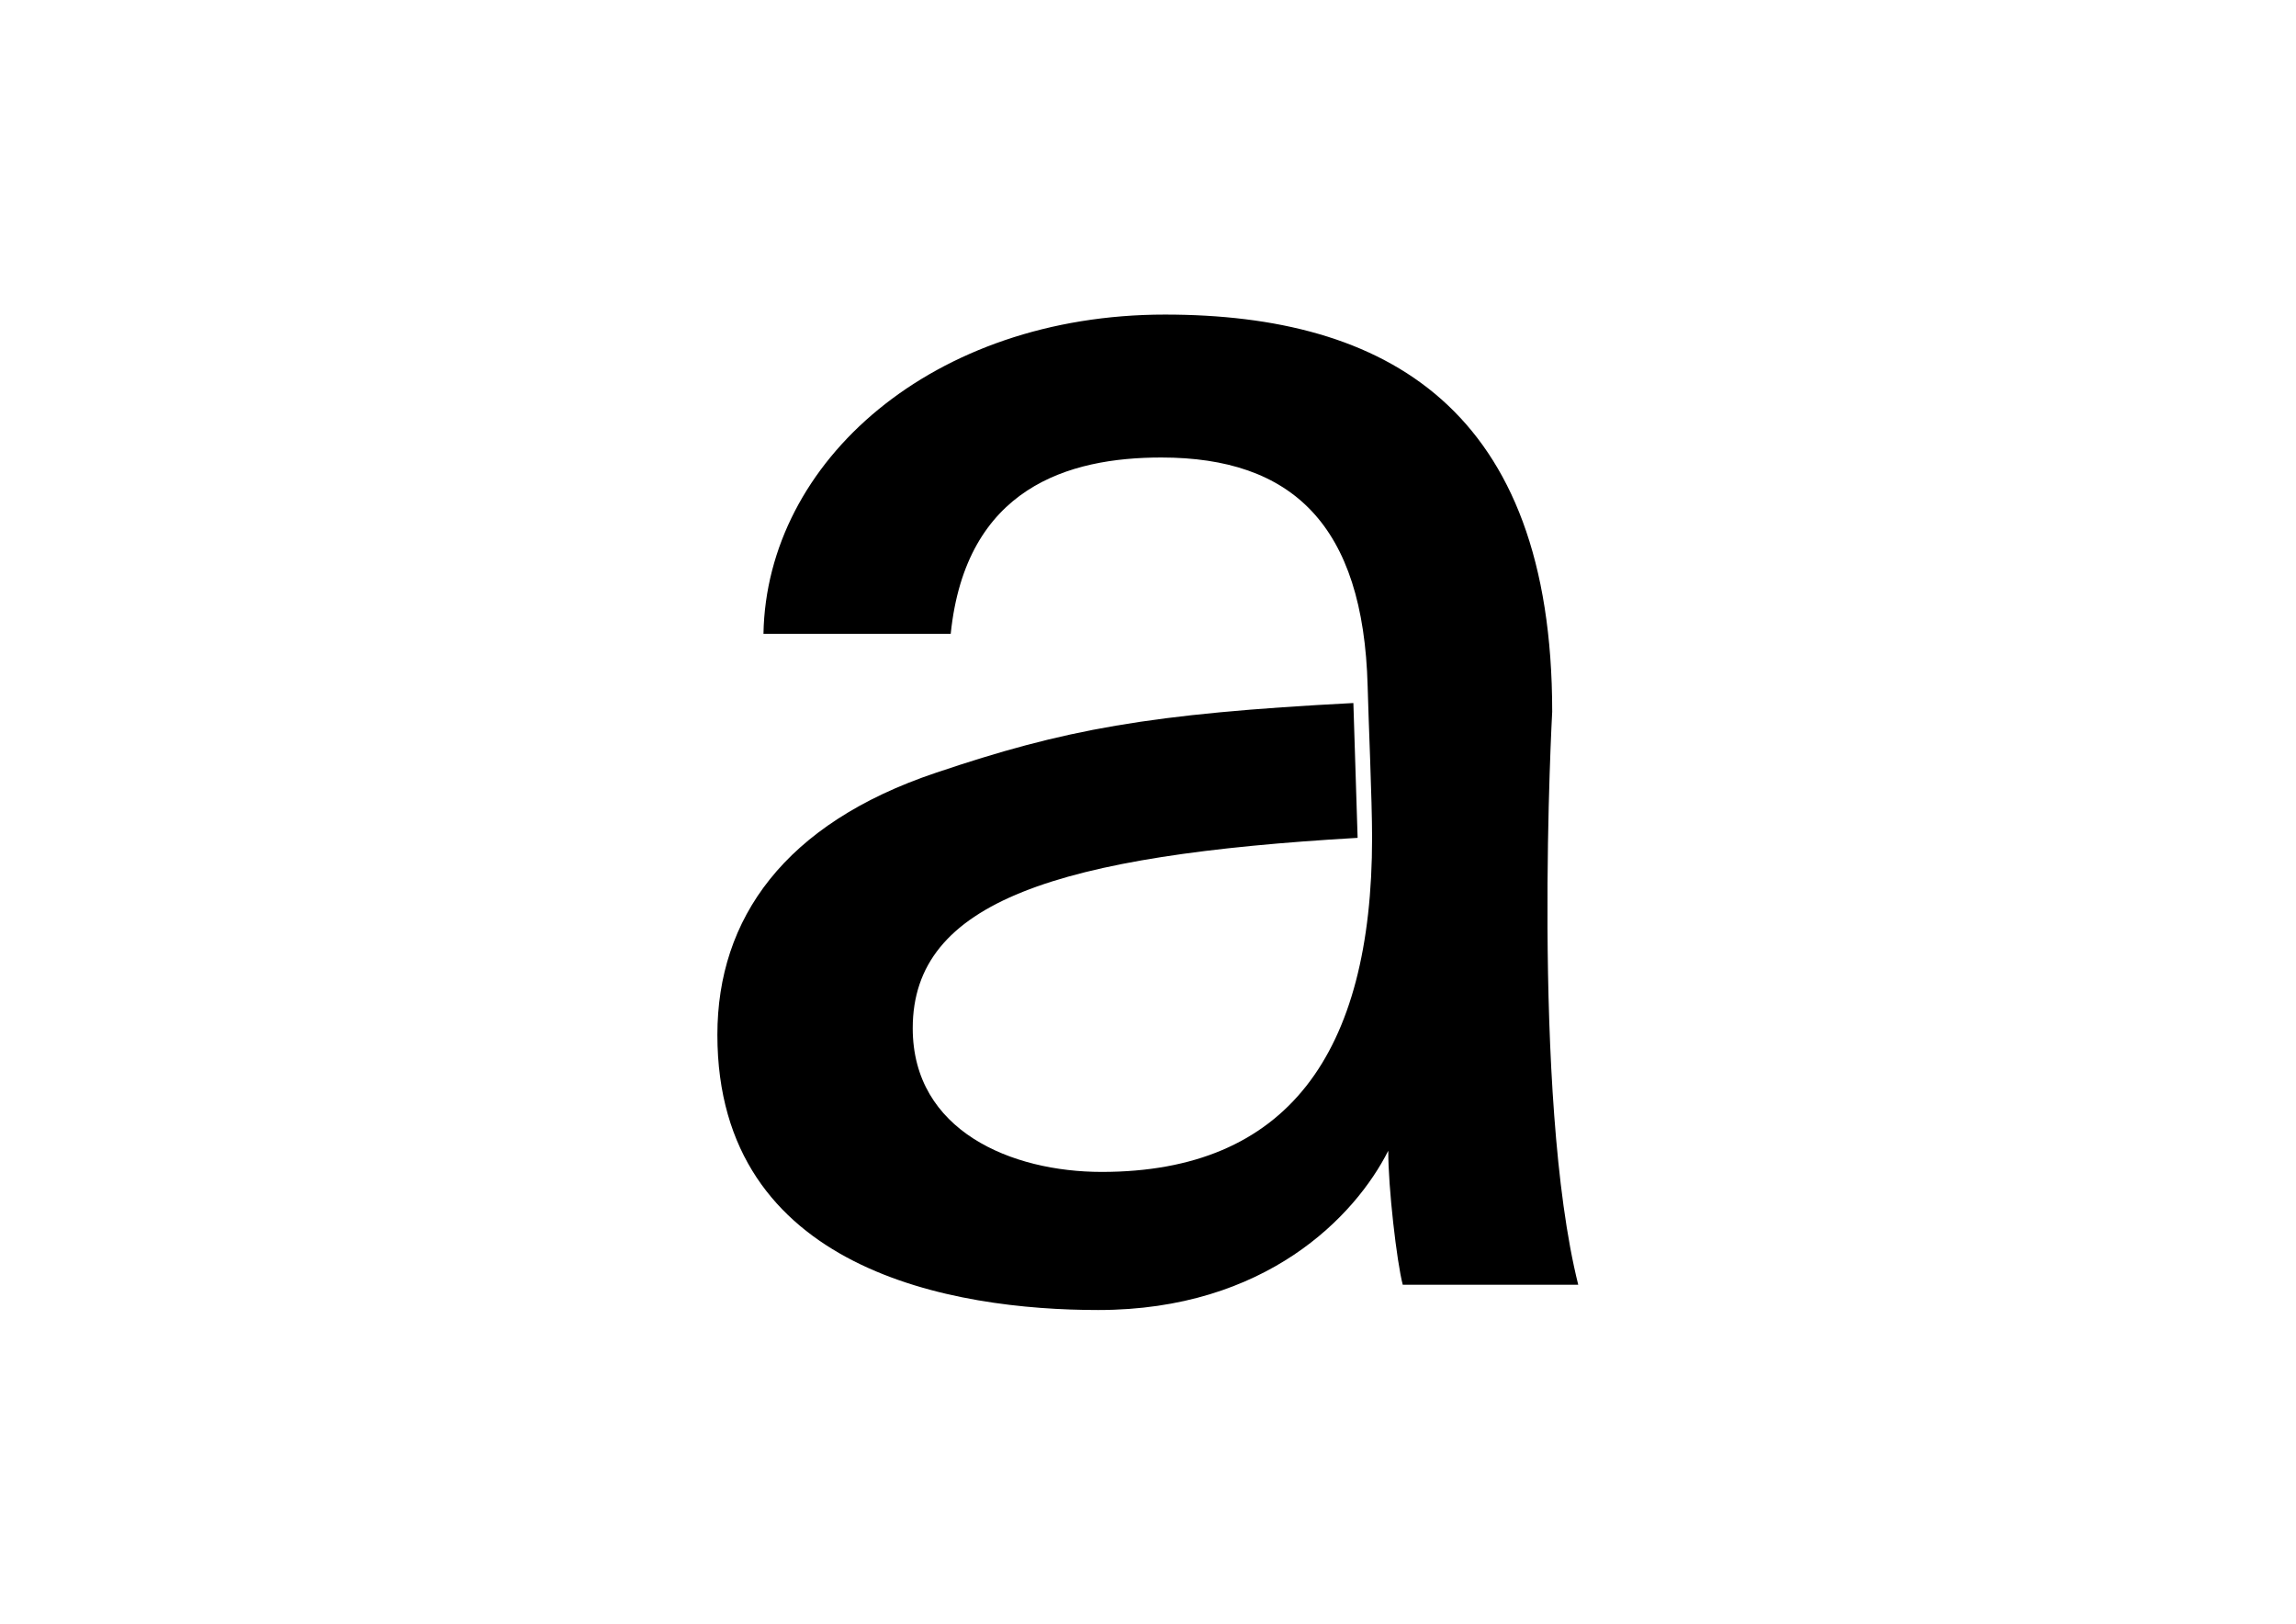 <?xml version="1.0" encoding="utf-8"?>
<!-- Generator: Adobe Illustrator 28.2.0, SVG Export Plug-In . SVG Version: 6.00 Build 0)  -->
<svg version="1.1" id="Calque_1" xmlns="http://www.w3.org/2000/svg" xmlns:xlink="http://www.w3.org/1999/xlink" x="0px" y="0px"
	 viewBox="0 0 1190.6 841.9" style="enable-background:new 0 0 1190.6 841.9;" xml:space="preserve">
<g>
	<path d="M711.5,434.3c0,112.2-44.2,173.3-140.2,173.3c-46.7,0-98-21.2-98-74.5c0-65.9,75.2-89.7,230.7-98.7l-2.2-69.9
		c-106,5.5-150,13.7-216.6,36.2C406.9,427,372,476.2,372,536.5c0,122.6,122.8,142.7,197.5,142.7c87,0,133.3-48.7,150.4-82.6
		c-0.1,18.7,4.4,57.7,7.5,69.5h91C793.9,568.2,804.9,369,804.9,369c0-157.2-86.1-205.9-200.8-205.9c-120.3,0-206.6,76-208.2,165.5
		H493c7.8-75.9,61.2-91.4,109.2-91.4c67.7,0,104.8,34.8,107,118.6C709.6,372.5,711.5,414.7,711.5,434.3z"/>
</g>
</svg>
